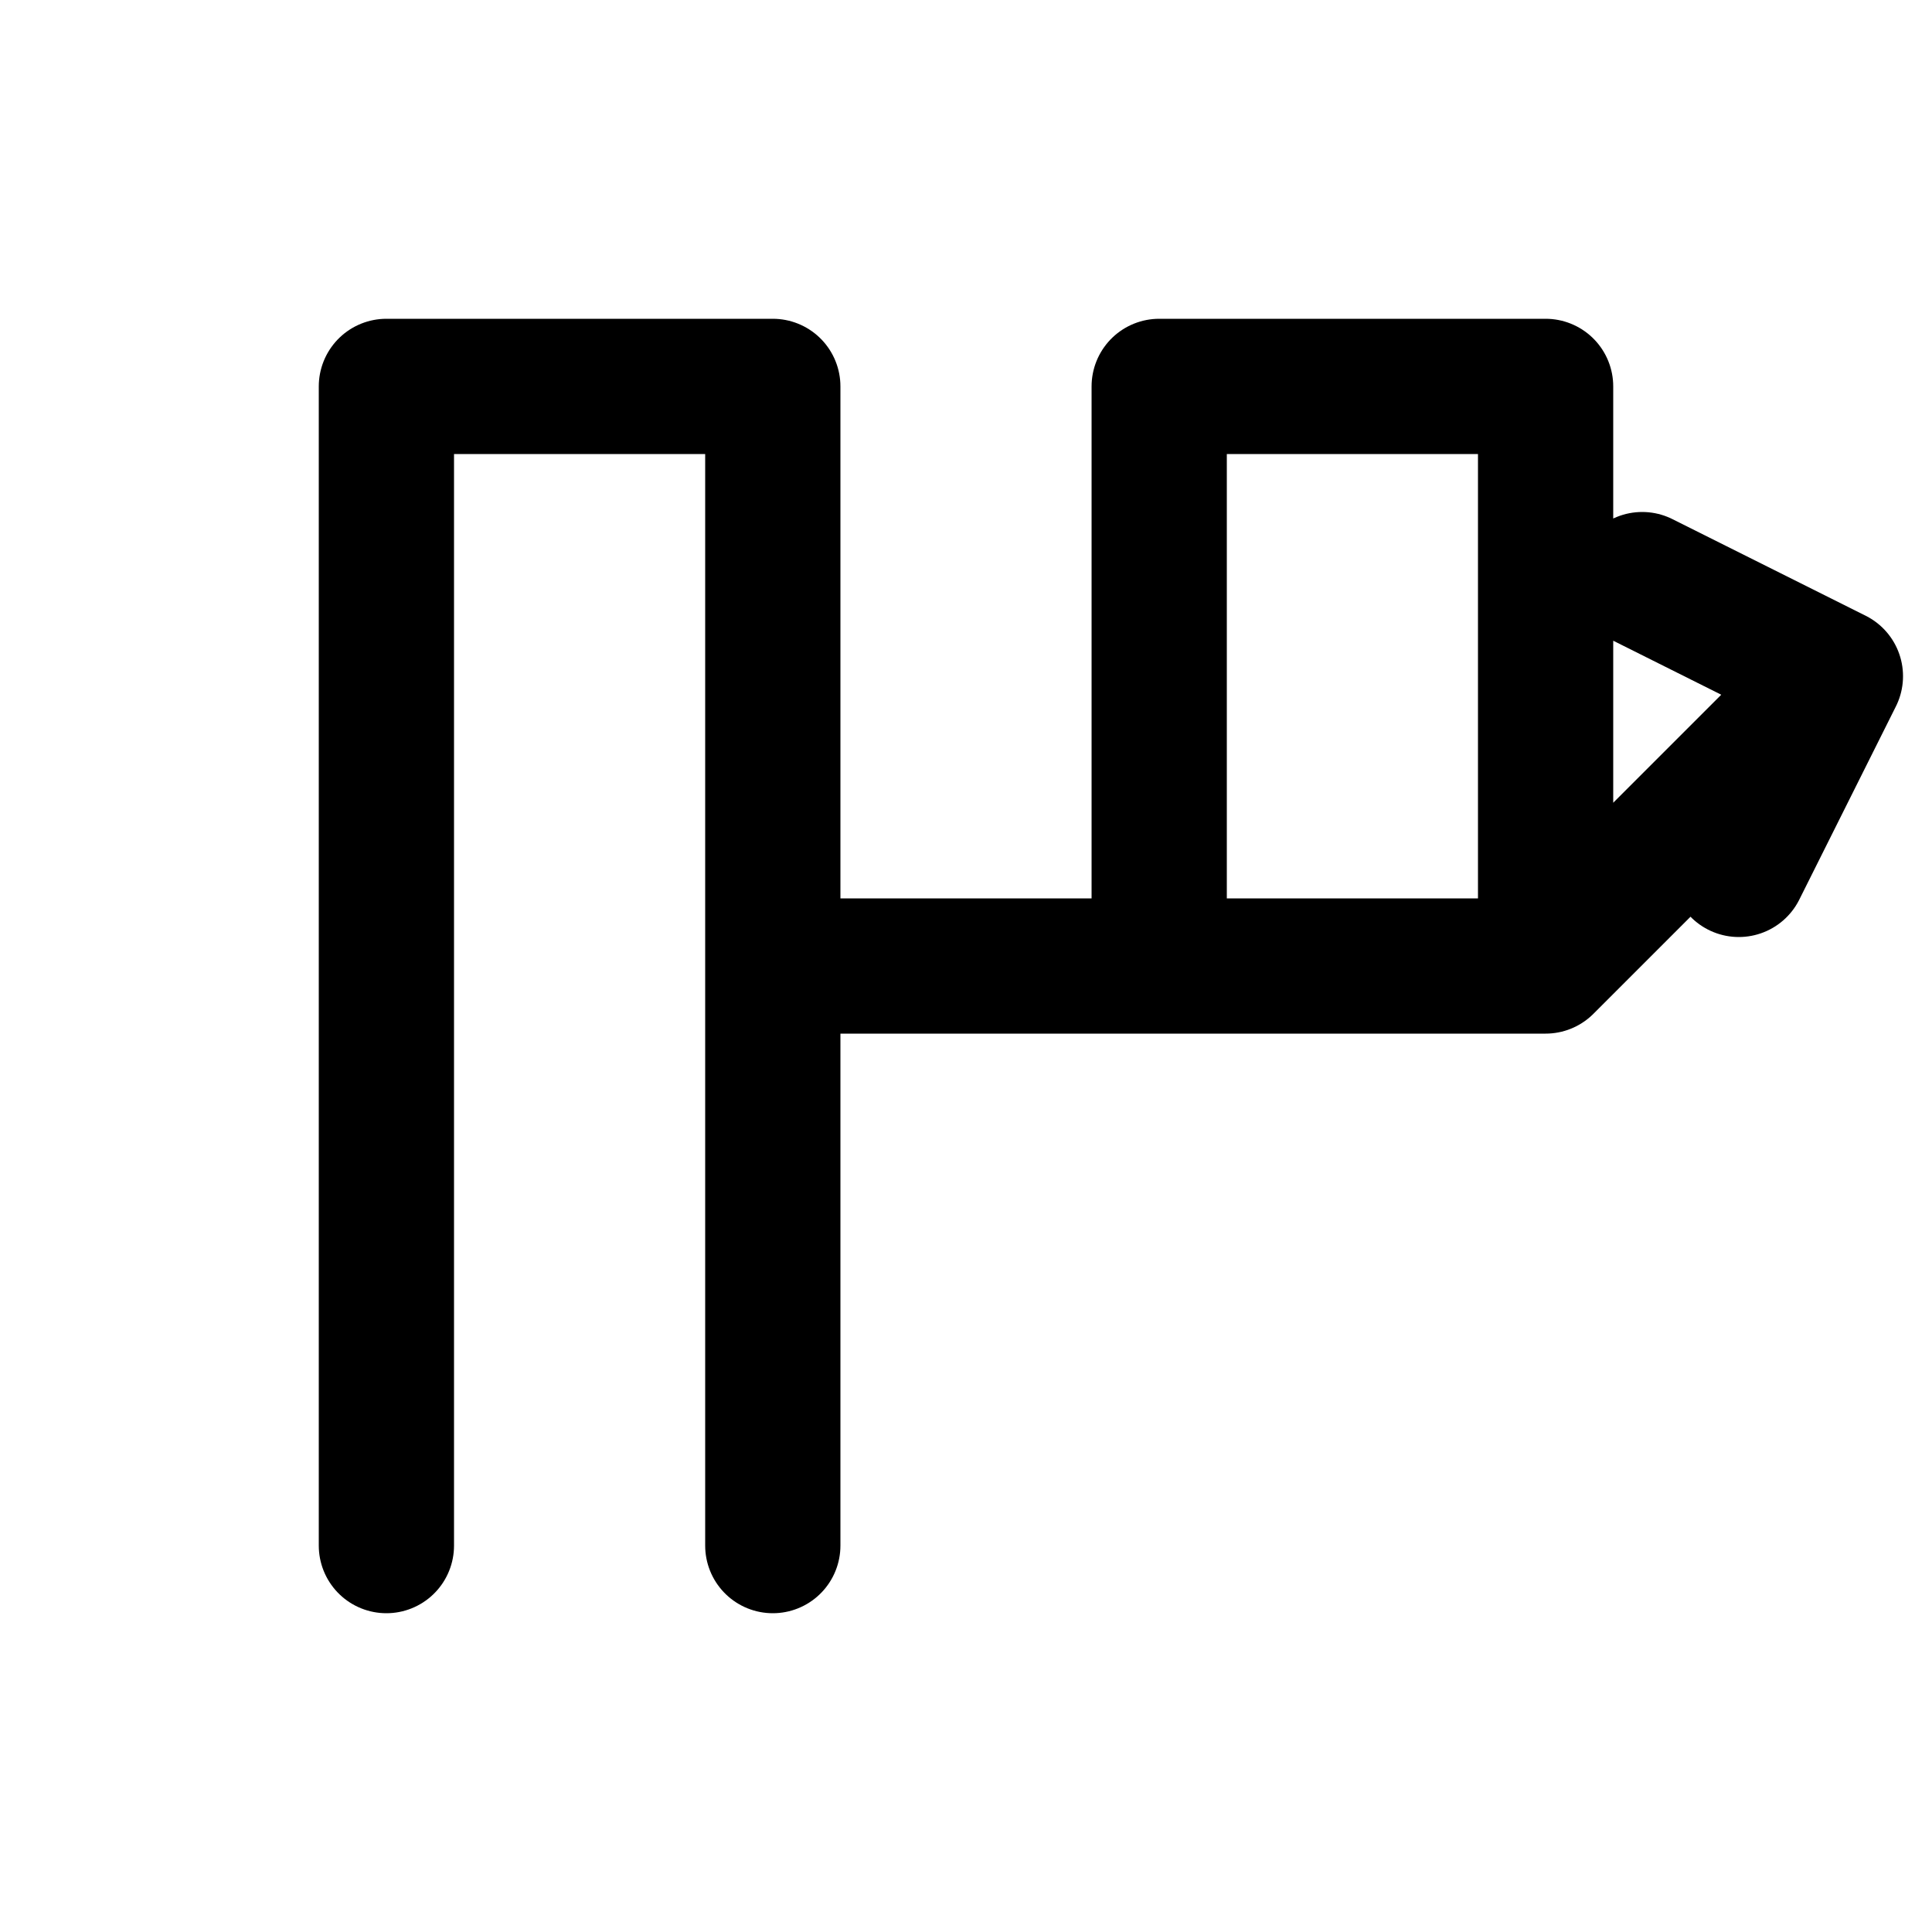 <svg xmlns="http://www.w3.org/2000/svg" viewBox="0 0 100 100" width="60" height="60">
    <path d="M20 80 V 20 H 40 V 80 M40 50 H 60 V 20 H 80 V 50 H60 M80 50 L95 35 M95 35 L85 30 M95 35 L90 45"
        stroke="#000000" stroke-width="7" fill="none" stroke-linecap="round"
        stroke-linejoin="round" />
</svg>